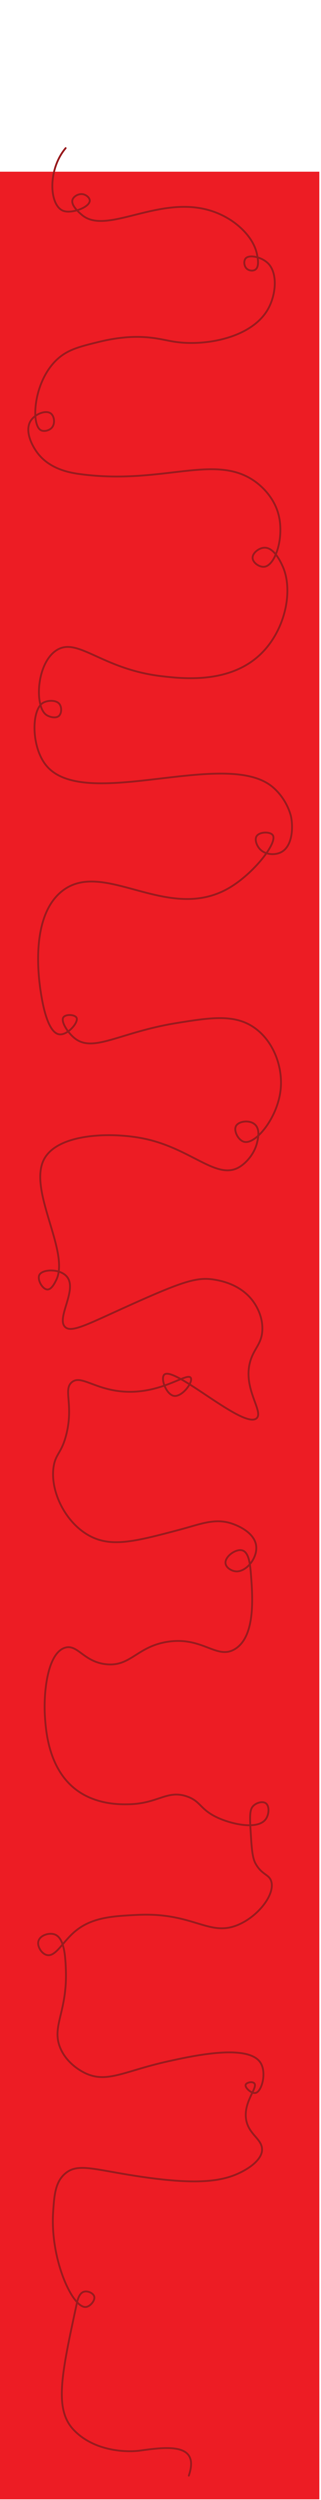 <svg width="1920" height="14910" viewBox="0 0 1920 14910" fill="none" xmlns="http://www.w3.org/2000/svg">
<rect y="1024" width="1910.05" height="13882" fill="#ED1C24"/>
<path d="M392.662 883.4C281.67 1014.18 294.454 1235.05 384.037 1259.23C435.071 1273.01 535.906 1235.83 536.841 1196.94C537.239 1180.25 518.188 1164.39 501.147 1159.47C473.272 1151.42 440.612 1169.68 433.659 1191.39C423.104 1224.37 471.601 1266.03 489.239 1281.18C653.911 1422.64 1029.14 1093.66 1374.51 1309.11C1386.56 1316.63 1510.43 1393.05 1536.61 1514.23C1541.17 1535.34 1553.04 1590.24 1527.35 1608C1513.33 1617.69 1489.68 1615.23 1475.74 1602.41C1458.12 1586.21 1457.11 1554.48 1469.78 1540.56C1491.71 1516.47 1566.2 1532.91 1604.09 1571.37C1663.48 1631.64 1650.78 1764.03 1599.33 1849.82C1500 2015.44 1227.39 2066.99 1040.84 2037.71C977.785 2027.82 911.878 2006.71 798.876 2009.44C778.363 2009.94 700.3 2012.57 598.401 2037.37C487.249 2064.43 418.199 2081.23 358.231 2129.15C202.582 2253.5 181.572 2528.3 243.111 2565.02C261.913 2576.24 295.08 2568.35 310.599 2550.15C330.118 2527.26 325.95 2483.12 304.641 2466.35C275.035 2443.05 207.795 2469.01 182.318 2511.64C146.474 2571.6 191.669 2660.99 229.213 2707.78C304.123 2801.13 423.86 2820.14 478.505 2827.49C973.049 2894.09 1284.77 2699.86 1525.36 2871.39C1547 2886.81 1633.02 2951.51 1664.31 3062.93C1702.57 3199.2 1648.61 3368.56 1583.42 3379.8C1552.76 3385.09 1512.95 3356.55 1510.86 3328.74C1508.64 3299.21 1548.65 3266.55 1583.42 3266.44C1640.05 3266.26 1679.29 3352.43 1690.11 3376.18C1756.98 3522.95 1705.42 3761.92 1557.13 3902.92C1371.71 4079.21 1092.97 4047.41 967.966 4032.97C607.135 3991.3 464.369 3795 336.584 3878.97C218.479 3956.58 205.089 4213.21 276.865 4263.47C295.737 4276.68 336.435 4287.26 354.272 4267.87C369.164 4251.67 369.582 4218.18 356.262 4199.74C336.316 4172.14 281.183 4176.03 255.029 4193.15C187.451 4237.37 186.814 4453.71 274.876 4563.35C503.037 4847.4 1358.24 4454.65 1634.53 4697.03C1722.54 4774.22 1741.27 4872.61 1741.27 4872.61C1753.65 4937.66 1748.98 5046.98 1682.18 5082.11C1644.25 5102.05 1586.61 5097.94 1555.07 5064.7C1535.41 5043.99 1521.2 5007.02 1535.29 4986.34C1553.63 4959.42 1617.54 4959.03 1631.94 4981.45C1660.78 5026.37 1518.96 5207.45 1373.85 5293.6C1005.59 5512.25 620.774 5116.8 370.816 5314.88C169.783 5474.18 236.625 5874.21 246.742 5934.74C254.671 5982.18 284.386 6160.02 354.939 6168.85C404.341 6175.03 470.586 6097.95 458.151 6070.42C448.939 6050.03 392.115 6046.98 378.755 6067.76C362.38 6093.23 407.057 6161.01 447.566 6192.8C558.966 6280.21 716.754 6156.47 1054.95 6101.68C1265.15 6067.63 1406.77 6046.81 1524.72 6131.61C1638.58 6213.48 1693.46 6367.24 1678.22 6501.4C1659.3 6667.92 1529.91 6825.72 1461.2 6810C1425.97 6801.94 1396.87 6746.02 1410.91 6716.89C1425.7 6686.2 1492.27 6677.16 1524.71 6706.25C1557.12 6735.32 1543.28 6791.57 1537.28 6815.99C1520.41 6884.58 1469.61 6938.5 1429.43 6961.64C1295.16 7038.97 1144.56 6850.33 864.594 6791.32C669.819 6750.26 349.099 6758.59 264.957 6911.1C163.436 7095.12 419.462 7465.33 336.594 7633.44C327.342 7652.22 308.112 7691.21 283.491 7690.57C253.497 7689.79 220.628 7630.36 235.849 7602.78C254.502 7568.99 354.988 7565.43 397.288 7610.76C468.756 7687.35 333.948 7860.44 389.349 7914.04C430.575 7953.93 537.687 7889.48 839.067 7756.15C1107.66 7637.32 1187.11 7615.72 1283.66 7632.04C1317.37 7637.74 1442.24 7658.85 1516.78 7765.06C1528.42 7781.64 1573.09 7847.18 1569.05 7933.33C1565.5 8008.7 1527.68 8035.38 1503.55 8098.94C1439.17 8268.45 1580.24 8415.81 1535.3 8458.08C1460.18 8528.75 1039.53 8141.63 982.172 8198.7C959.172 8221.59 993.99 8316.5 1039.66 8324.81C1088.98 8333.78 1156.63 8242.79 1140.96 8217.33C1119.62 8182.62 969.776 8312.37 746.629 8299.8C568.108 8289.75 484.563 8196.61 429.043 8243.93C377.412 8287.95 440.543 8376.3 397.288 8552.53C369.085 8667.41 332.873 8668.1 320.677 8747.4C297.886 8895.65 394.552 9089.5 544.83 9164.41C674.385 9228.99 818.246 9190.92 1076.79 9122.51C1200.39 9089.8 1288.4 9050.14 1394.3 9089.14C1414.01 9096.4 1524.86 9137.22 1532.65 9222.94C1539.15 9294.37 1472.08 9375.09 1412.37 9371.71C1384.05 9370.1 1352.29 9349.29 1348.9 9324.22C1343.45 9283.96 1411.34 9234.17 1450.6 9246.89C1490.36 9259.77 1496.85 9335.48 1501.55 9397.86C1510.94 9522.71 1528.75 9759.51 1405.61 9834.82C1295.93 9901.89 1212 9756.73 998.039 9792.25C817.221 9822.27 780.194 9942.03 632.811 9925.27C499.356 9910.09 464.369 9804.46 389.329 9826.84C283.521 9858.39 259.068 10096.5 268.917 10239.9C274.796 10325.6 290.962 10561 468.726 10683.5C586.443 10764.6 724.802 10761.6 770.435 10760.6C944.488 10756.9 997.582 10674.7 1114.48 10712.7C1205.67 10742.4 1193.75 10795.5 1314.96 10846.4C1403.82 10883.7 1542.68 10910.2 1588.22 10851.1C1609.95 10822.9 1612.6 10772.4 1590.86 10755.3C1572.79 10741.1 1537.26 10749.6 1516.76 10768.6C1496.95 10787 1492.73 10813.8 1498.23 10906.9C1505.04 11022.2 1508.44 11079.8 1529.99 11117.1C1568.21 11183.3 1609.86 11177.4 1622.62 11220.9C1644.87 11296.6 1549.88 11422.8 1432.07 11476.2C1251.29 11558.3 1162.84 11403.1 820.713 11420.4C671.062 11427.9 542.551 11434.5 439.608 11526.8C371.93 11587.5 330.934 11671.3 280.815 11659.8C248.344 11652.4 219.882 11606.7 230.527 11574.7C241.659 11541.2 294.891 11524.4 328.447 11537.4C385.977 11559.8 391.19 11672 393.945 11748.3C403.078 12001.1 306.67 12083.5 360.201 12213.2C400.461 12310.6 493.139 12356.4 511.055 12364.8C642.451 12426.4 745.554 12350.7 1008.6 12293C1158.53 12260.1 1487.75 12187.9 1559.09 12303.6C1595.34 12362.4 1566.3 12471.9 1529.98 12481.8C1504.8 12488.7 1464.02 12451.1 1469.11 12434C1472.96 12421 1505.33 12412 1519.39 12423.3C1548.11 12446.4 1455.4 12532.7 1471.75 12638.8C1486.39 12733.7 1573.91 12756.9 1567.03 12827.7C1565.84 12839.9 1558.16 12891.4 1455.87 12947.4C1343.51 13008.9 1194.6 13033.3 844.519 12982C564.219 12940.9 466.507 12897 389.31 12963.4C330.078 13014.3 324.328 13094.3 317.852 13192.2C299.249 13473.2 433.35 13766.9 513.692 13758.8C539.836 13756.1 569.043 13720.7 563.98 13697.6C559.344 13676.5 524.704 13660.1 500.461 13668.3C473.561 13677.4 464.219 13715.6 459.126 13739.1C368.677 14156.5 323.453 14365.2 438.265 14489.1C560.359 14620.8 758.447 14626.4 836.57 14615.4C1007.27 14591.5 1195.53 14570.5 1129.37 14764.7" stroke="#981B1E" stroke-width="11.15" stroke-linecap="round" stroke-linejoin="round"/>
</svg>
